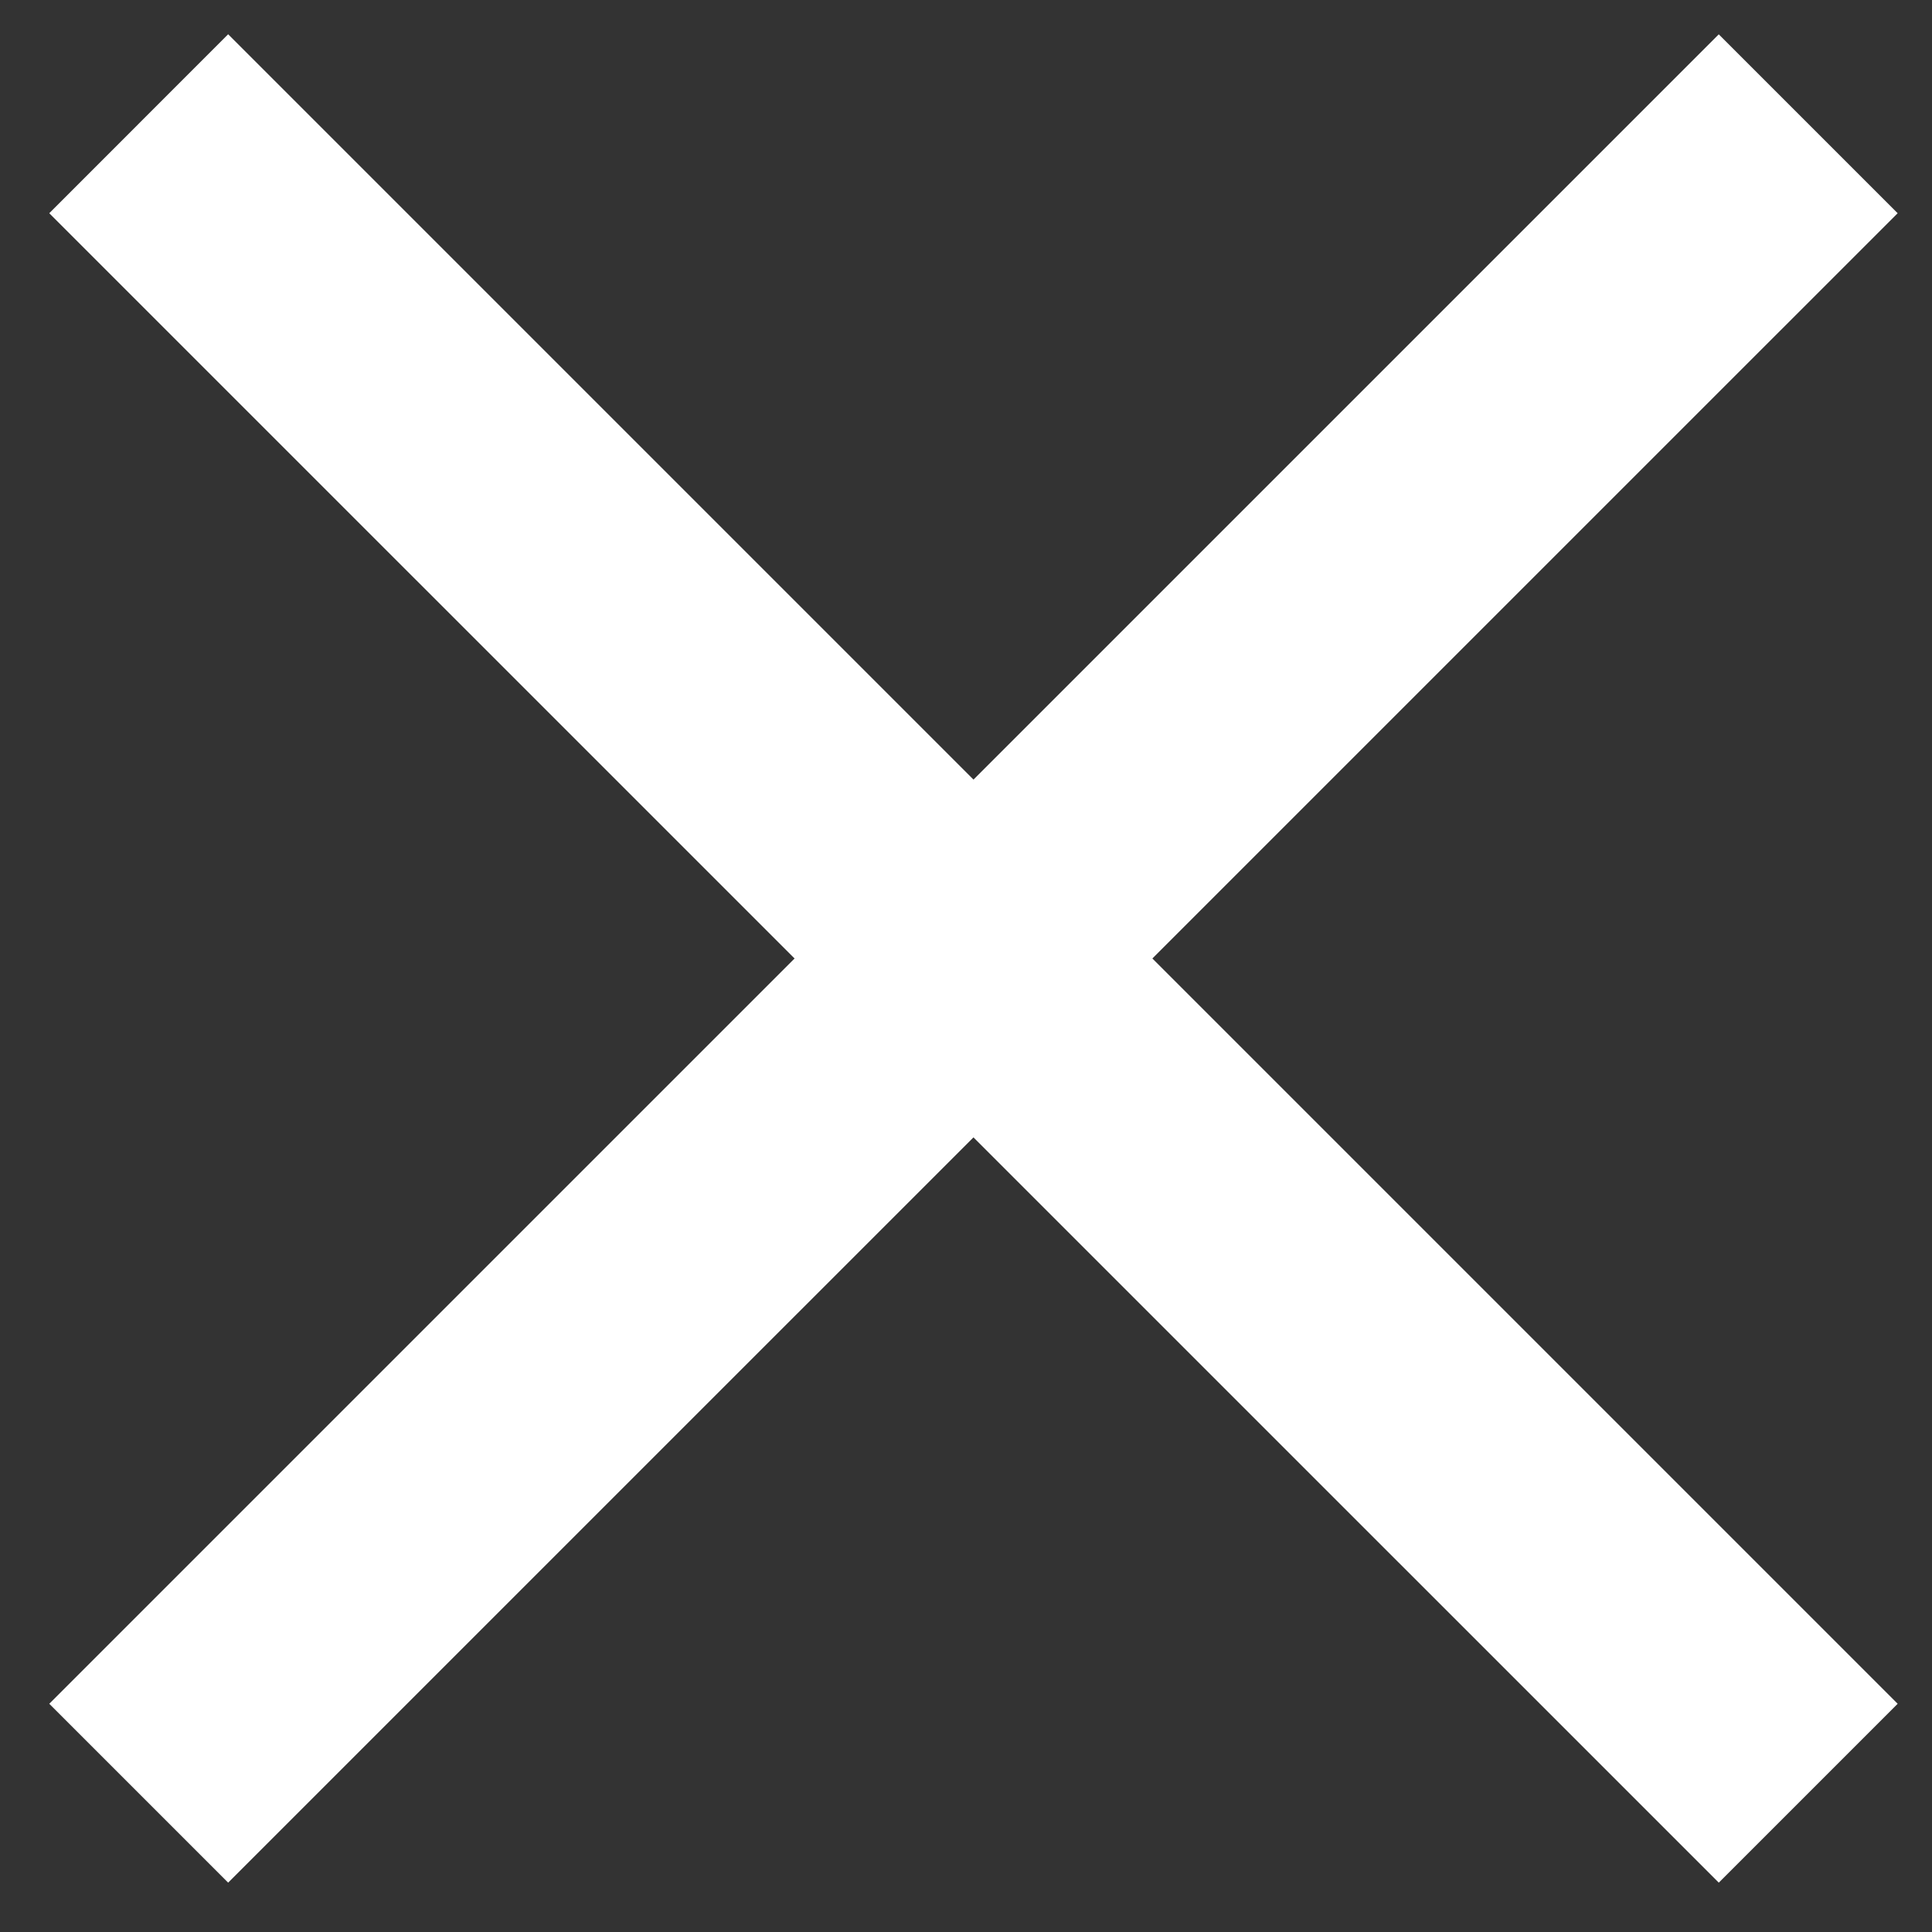 <svg width="22" height="22" viewBox="0 0 22 22" fill="none" xmlns="http://www.w3.org/2000/svg">
<rect x="0" y="0" width="22" height="22" fill="#333333" stroke="none"/>
<path fill-rule="evenodd" clip-rule="evenodd" d="M2.598 0.39L21.609 19.401L19.572 21.438L0.561 2.428L2.598 0.39Z" fill="white"/>
<path fill-rule="evenodd" clip-rule="evenodd" d="M0.561 19.401L19.572 0.391L21.609 2.428L2.598 21.438L0.561 19.401Z" fill="white"/>
</svg>
